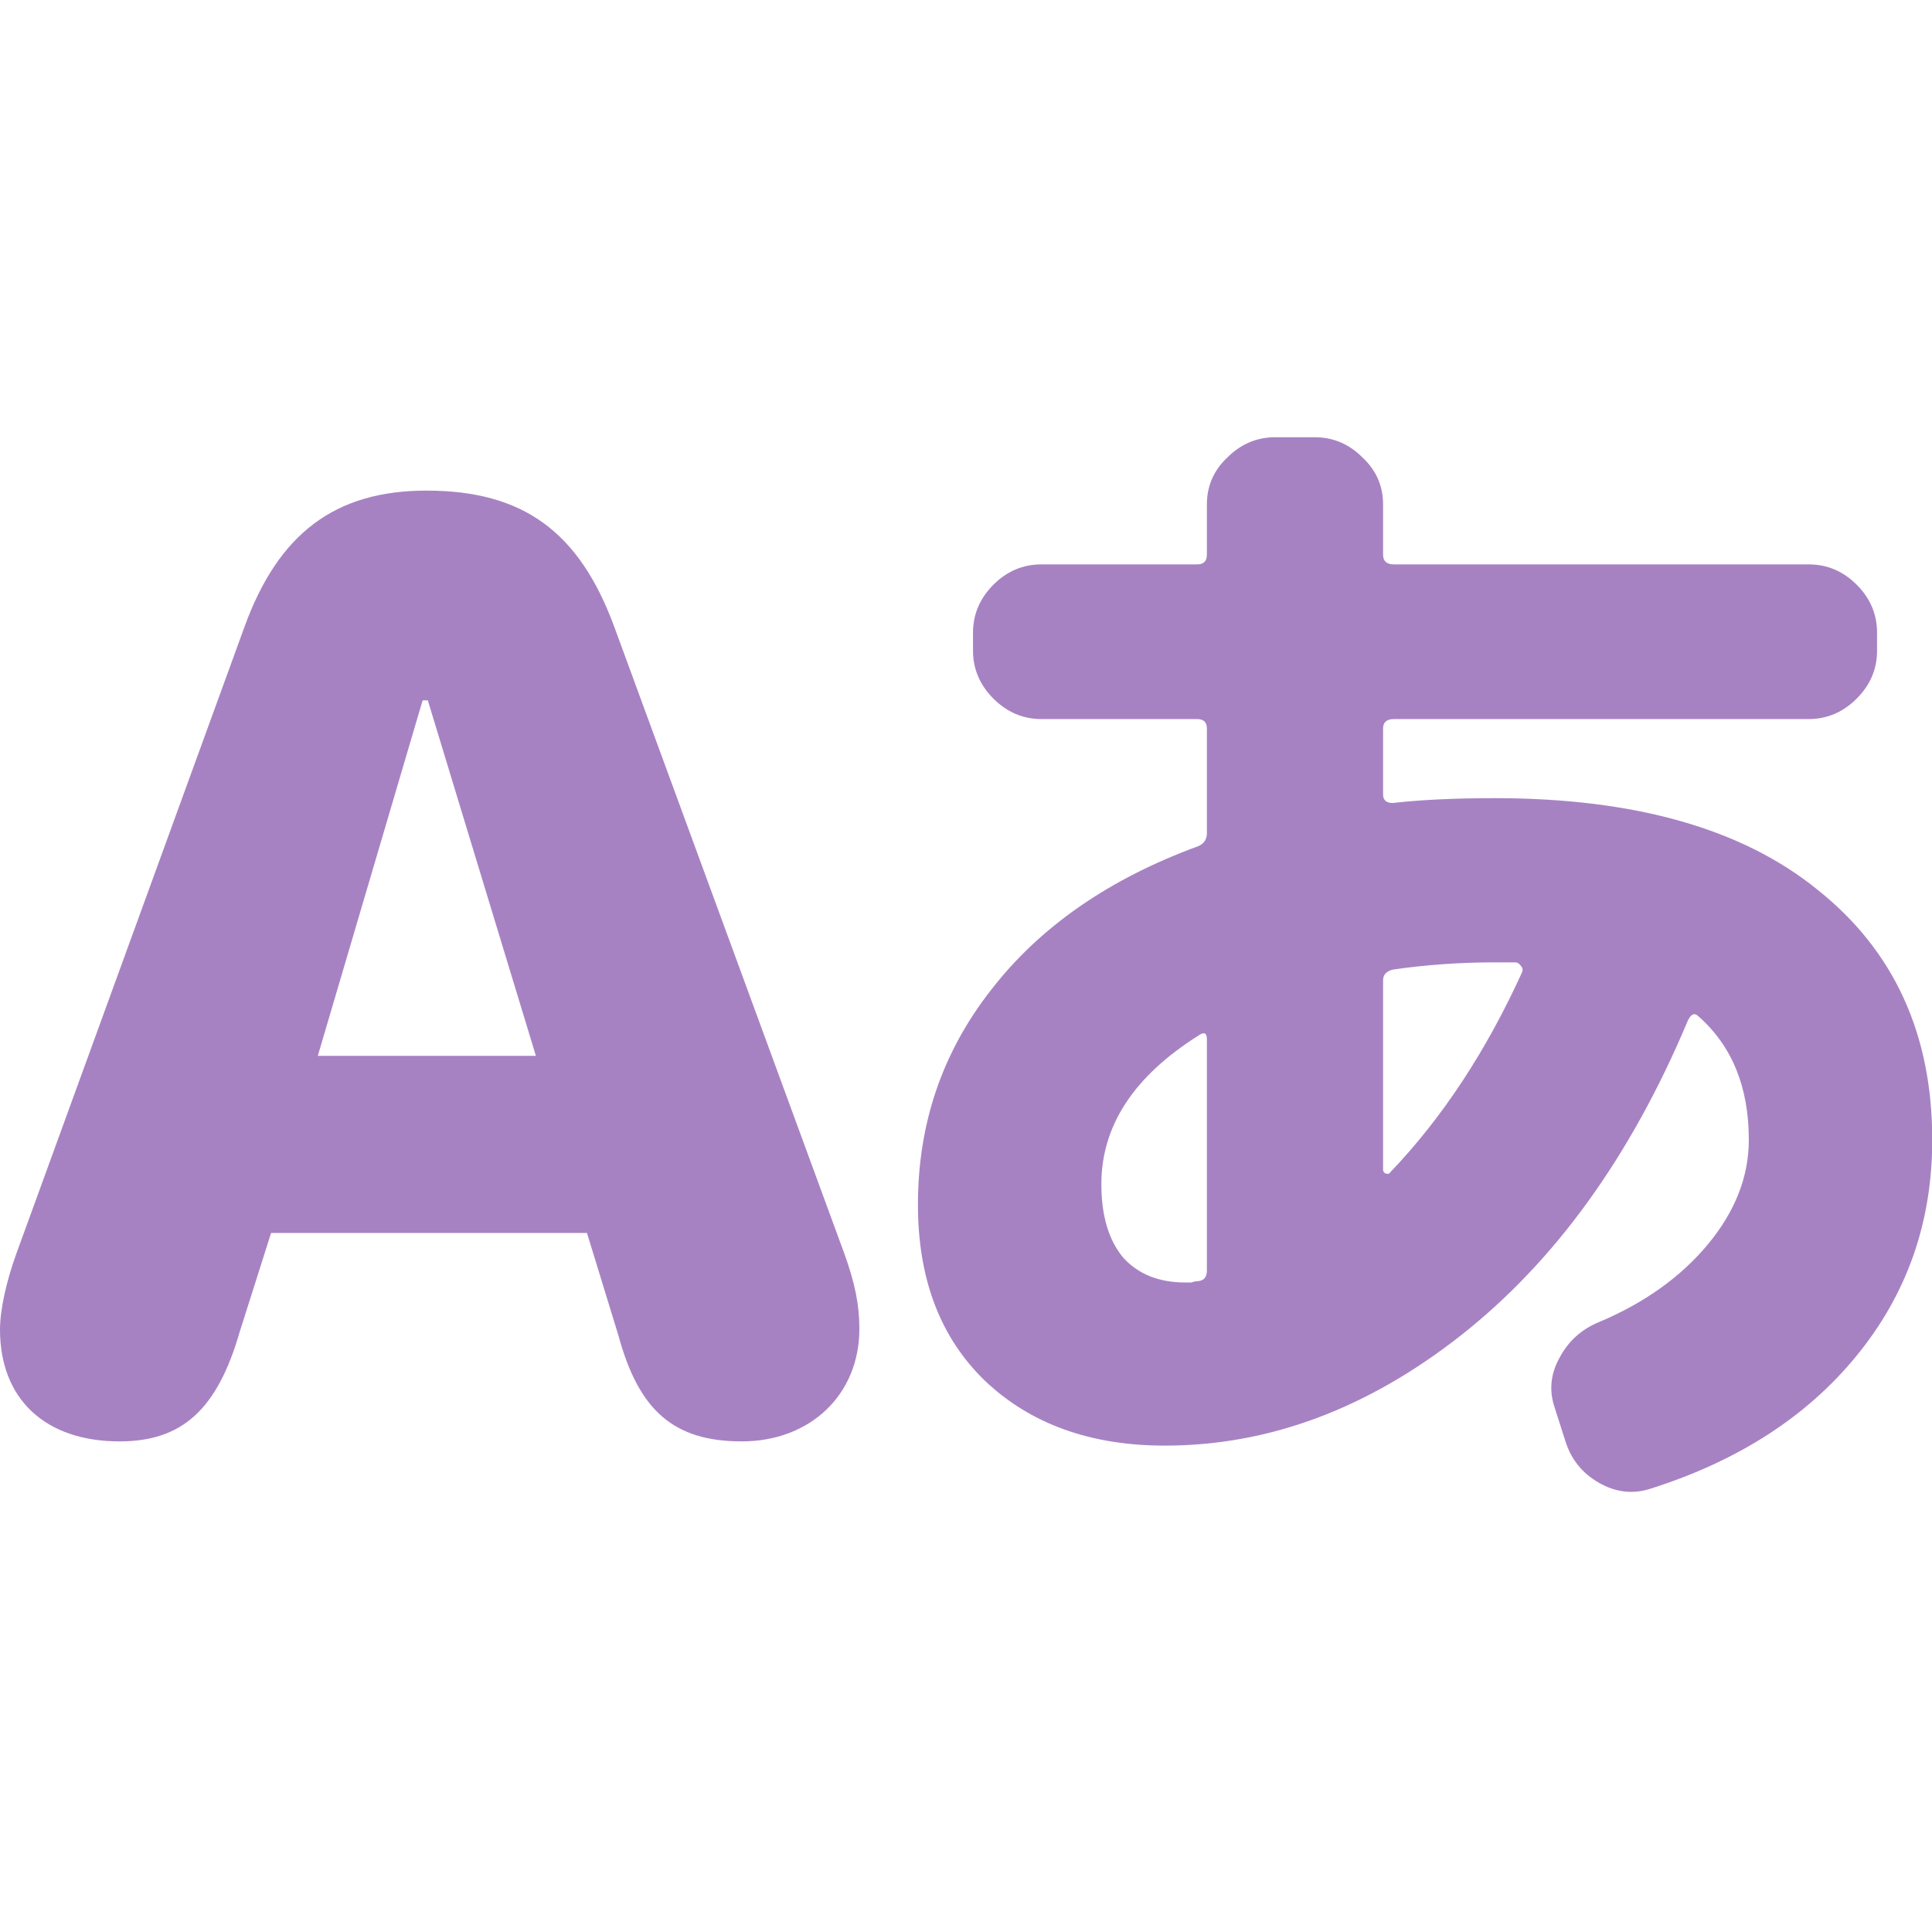 <svg xmlns="http://www.w3.org/2000/svg" role="graphics-symbol" viewBox="0 0 16 16" class="aiTranslate" style="width: 16px; height: 16px; display: block; fill: rgb(167, 130, 195); flex-shrink: 0;"><g><path d="M0.99 11.937C1.509 11.937 1.8 11.673 1.986 11.027L2.245 10.211H4.861L5.121 11.058C5.29 11.683 5.581 11.937 6.143 11.937C6.709 11.937 7.117 11.551 7.117 11.005C7.117 10.804 7.08 10.624 6.99 10.375L5.089 5.196C4.798 4.402 4.332 4.063 3.532 4.063C2.775 4.063 2.304 4.418 2.023 5.196L0.138 10.375C0.053 10.608 0 10.847 0 11.011C0 11.588 0.376 11.937 0.99 11.937ZM2.632 8.744L3.5 5.8H3.543L4.438 8.744H2.632Z"/><path d="M9.925 8.576C9.389 8.914 9.121 9.324 9.121 9.807C9.121 10.065 9.18 10.267 9.3 10.413C9.425 10.552 9.597 10.621 9.816 10.621C9.829 10.621 9.846 10.621 9.865 10.621C9.885 10.615 9.899 10.611 9.905 10.611C9.965 10.611 9.995 10.582 9.995 10.522V8.606C9.995 8.553 9.971 8.543 9.925 8.576ZM12.378 7.97C12.086 7.97 11.805 7.99 11.534 8.03C11.481 8.043 11.454 8.073 11.454 8.119V9.688C11.454 9.701 11.461 9.711 11.474 9.718C11.494 9.724 11.507 9.721 11.514 9.708C11.944 9.258 12.308 8.705 12.606 8.05C12.613 8.03 12.609 8.013 12.596 8C12.583 7.98 12.566 7.97 12.546 7.97H12.378ZM9.647 11.972C9.031 11.972 8.535 11.793 8.158 11.436C7.787 11.078 7.602 10.592 7.602 9.976C7.602 9.307 7.803 8.715 8.207 8.199C8.611 7.676 9.184 7.278 9.925 7.007C9.971 6.987 9.995 6.951 9.995 6.898V6.034C9.995 5.981 9.968 5.955 9.915 5.955H8.624C8.472 5.955 8.34 5.898 8.227 5.786C8.115 5.673 8.058 5.541 8.058 5.389V5.24C8.058 5.087 8.115 4.955 8.227 4.842C8.34 4.73 8.472 4.674 8.624 4.674H9.915C9.968 4.674 9.995 4.647 9.995 4.594V4.177C9.995 4.025 10.051 3.896 10.163 3.79C10.276 3.677 10.408 3.621 10.561 3.621H10.888C11.04 3.621 11.173 3.677 11.285 3.79C11.398 3.896 11.454 4.025 11.454 4.177V4.594C11.454 4.647 11.484 4.674 11.544 4.674H14.979C15.131 4.674 15.264 4.73 15.376 4.842C15.489 4.955 15.545 5.087 15.545 5.24V5.389C15.545 5.541 15.489 5.673 15.376 5.786C15.264 5.898 15.131 5.955 14.979 5.955H11.544C11.484 5.955 11.454 5.981 11.454 6.034V6.58C11.454 6.626 11.481 6.65 11.534 6.65C11.772 6.623 12.053 6.61 12.378 6.61C13.543 6.61 14.436 6.865 15.059 7.374C15.688 7.878 16.002 8.566 16.002 9.44C16.002 10.122 15.793 10.717 15.376 11.227C14.966 11.73 14.397 12.098 13.668 12.329C13.523 12.376 13.38 12.359 13.242 12.28C13.102 12.2 13.01 12.084 12.963 11.932L12.874 11.654C12.828 11.515 12.841 11.379 12.914 11.247C12.987 11.108 13.096 11.009 13.242 10.949C13.619 10.79 13.92 10.575 14.145 10.304C14.37 10.032 14.483 9.744 14.483 9.44C14.483 9.003 14.344 8.662 14.066 8.417C14.033 8.384 14.003 8.397 13.976 8.457C13.506 9.575 12.881 10.443 12.1 11.058C11.325 11.667 10.508 11.972 9.647 11.972Z"/></g></svg>